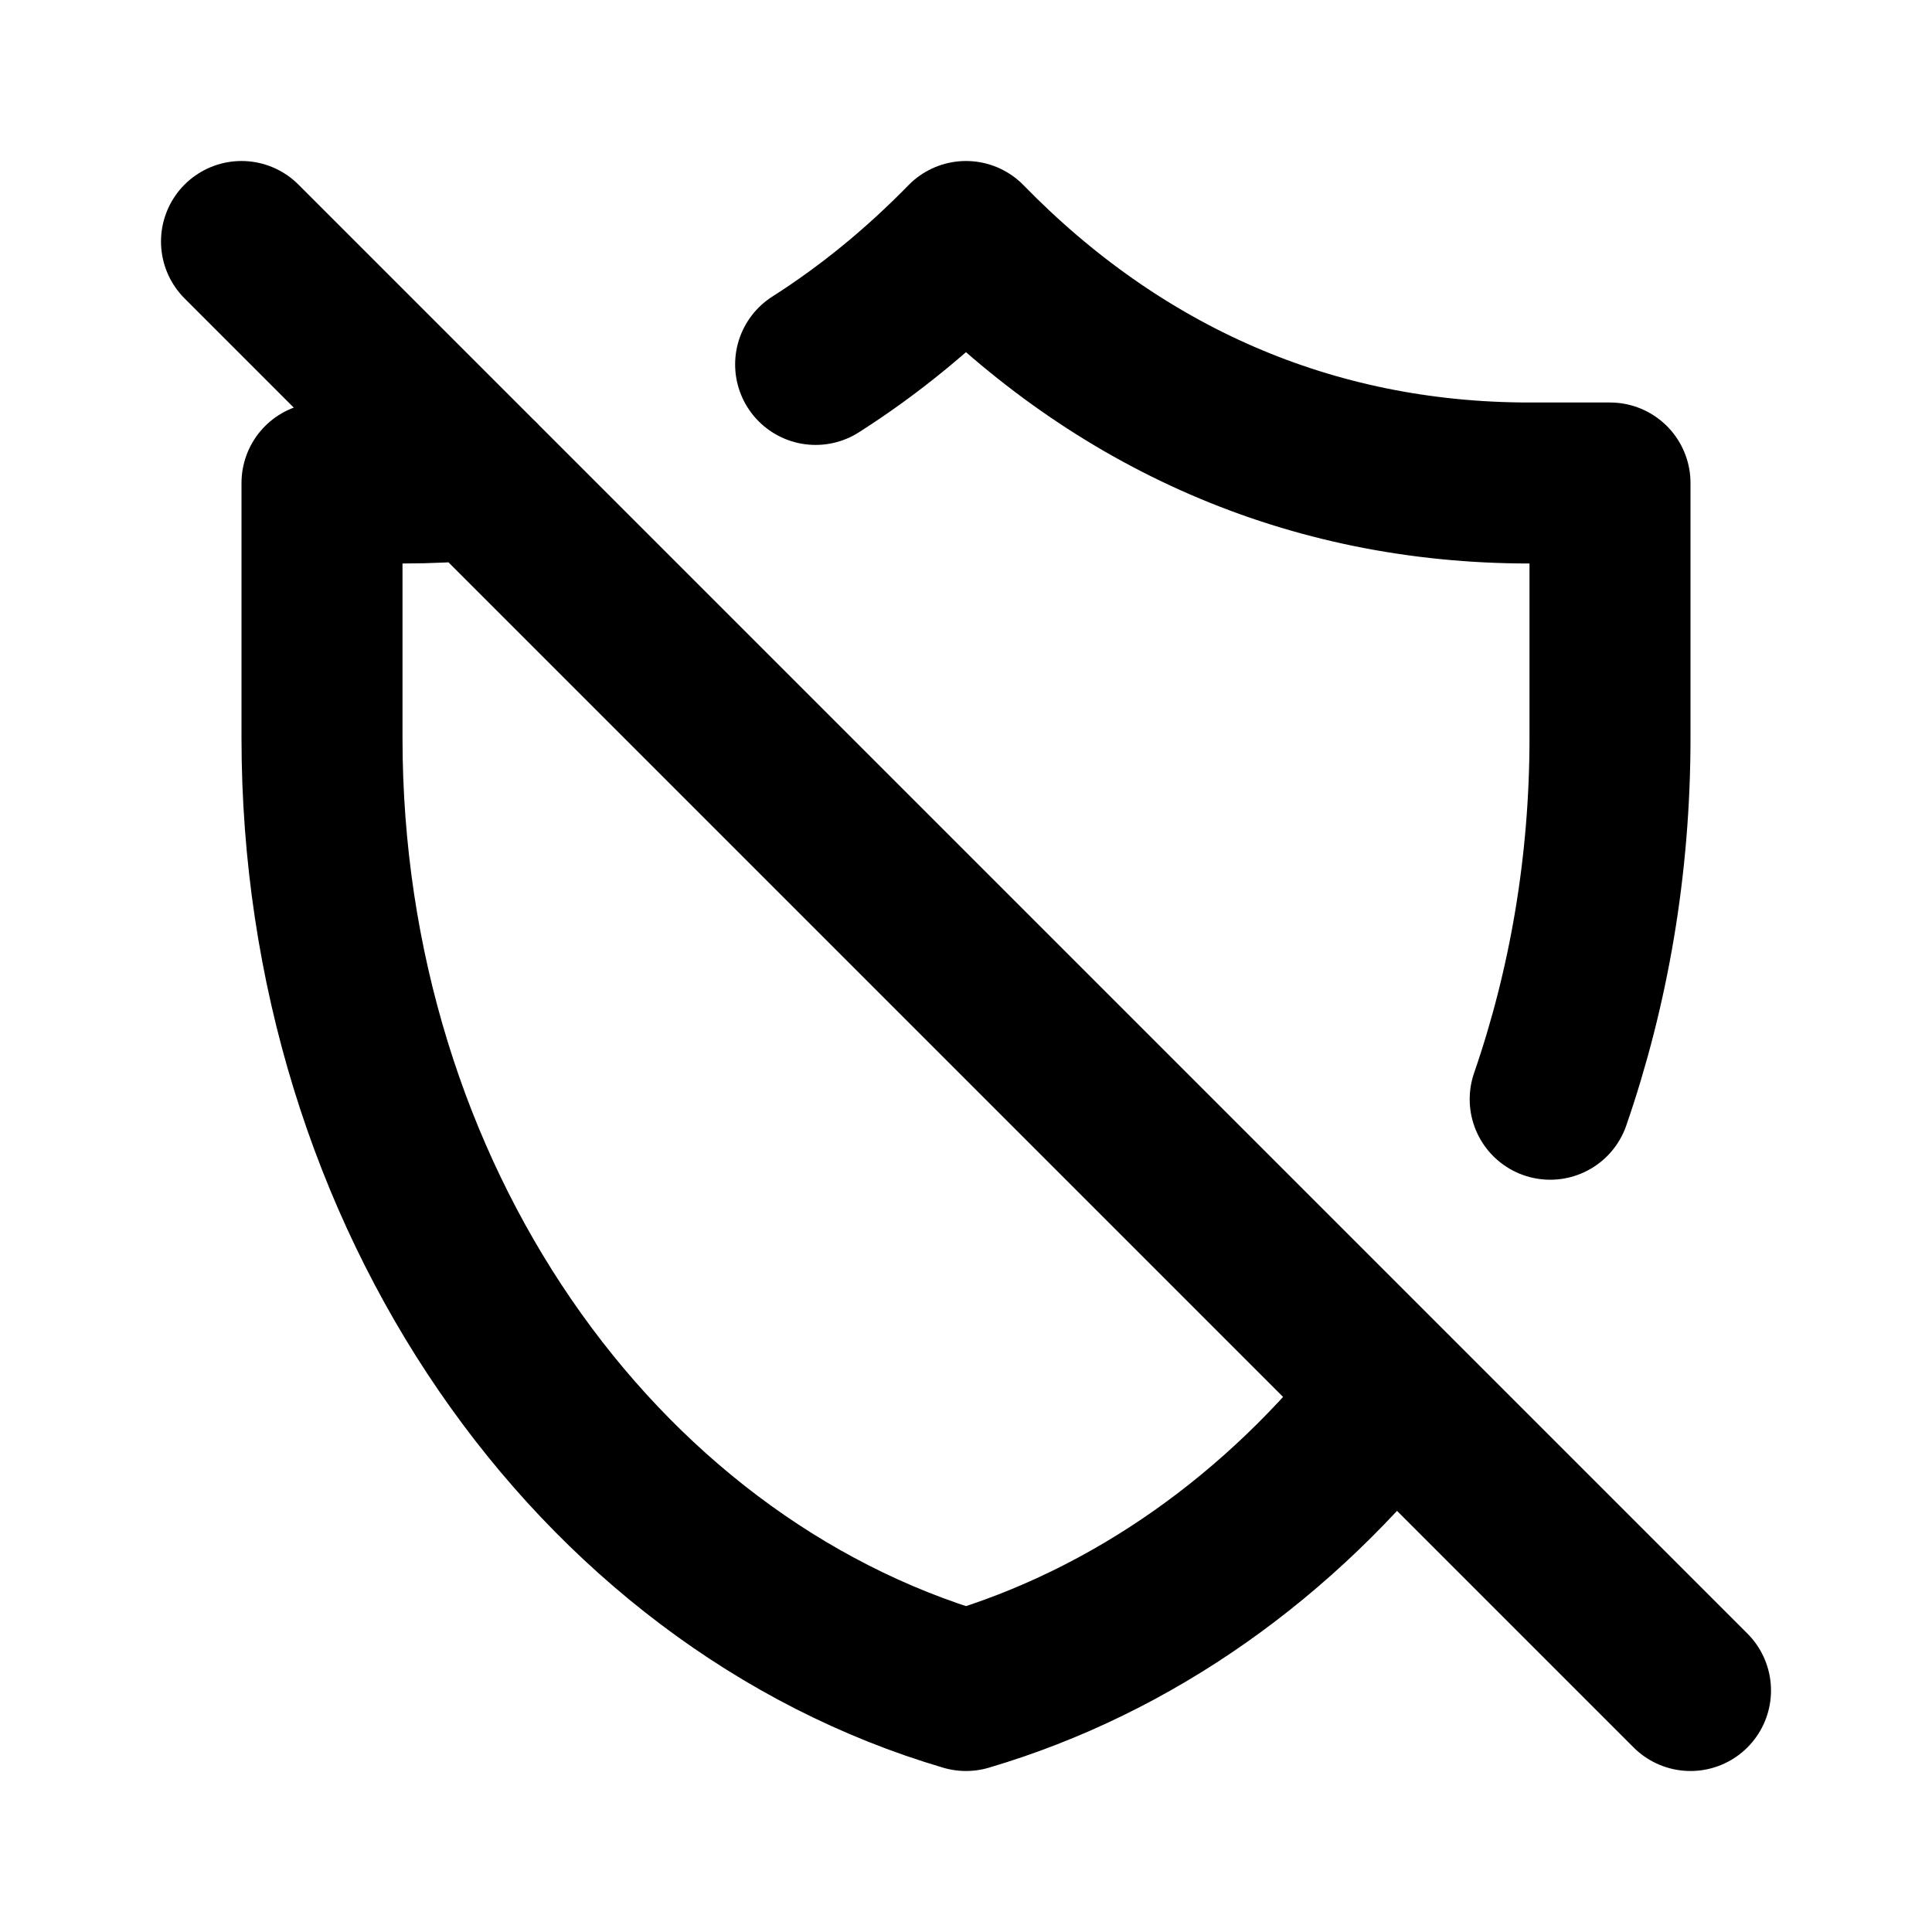 <svg width="24" height="24" viewBox="0 0 24 24" fill="none" xmlns="http://www.w3.org/2000/svg">
<path d="M10.132 4.527C10.798 4.103 11.422 3.592 12 3C13.887 4.935 16.268 6 19 6H20V9.166C20 10.751 19.737 12.265 19.257 13.655M17.297 17.296C15.911 19.075 14.078 20.387 12 21C7.399 19.644 4 14.86 4 9.166L4 6H5C5.324 6 5.643 5.985 5.957 5.955M3 3L21 21" stroke="black" stroke-width="2" stroke-linecap="round" stroke-linejoin="round"/>
</svg>
